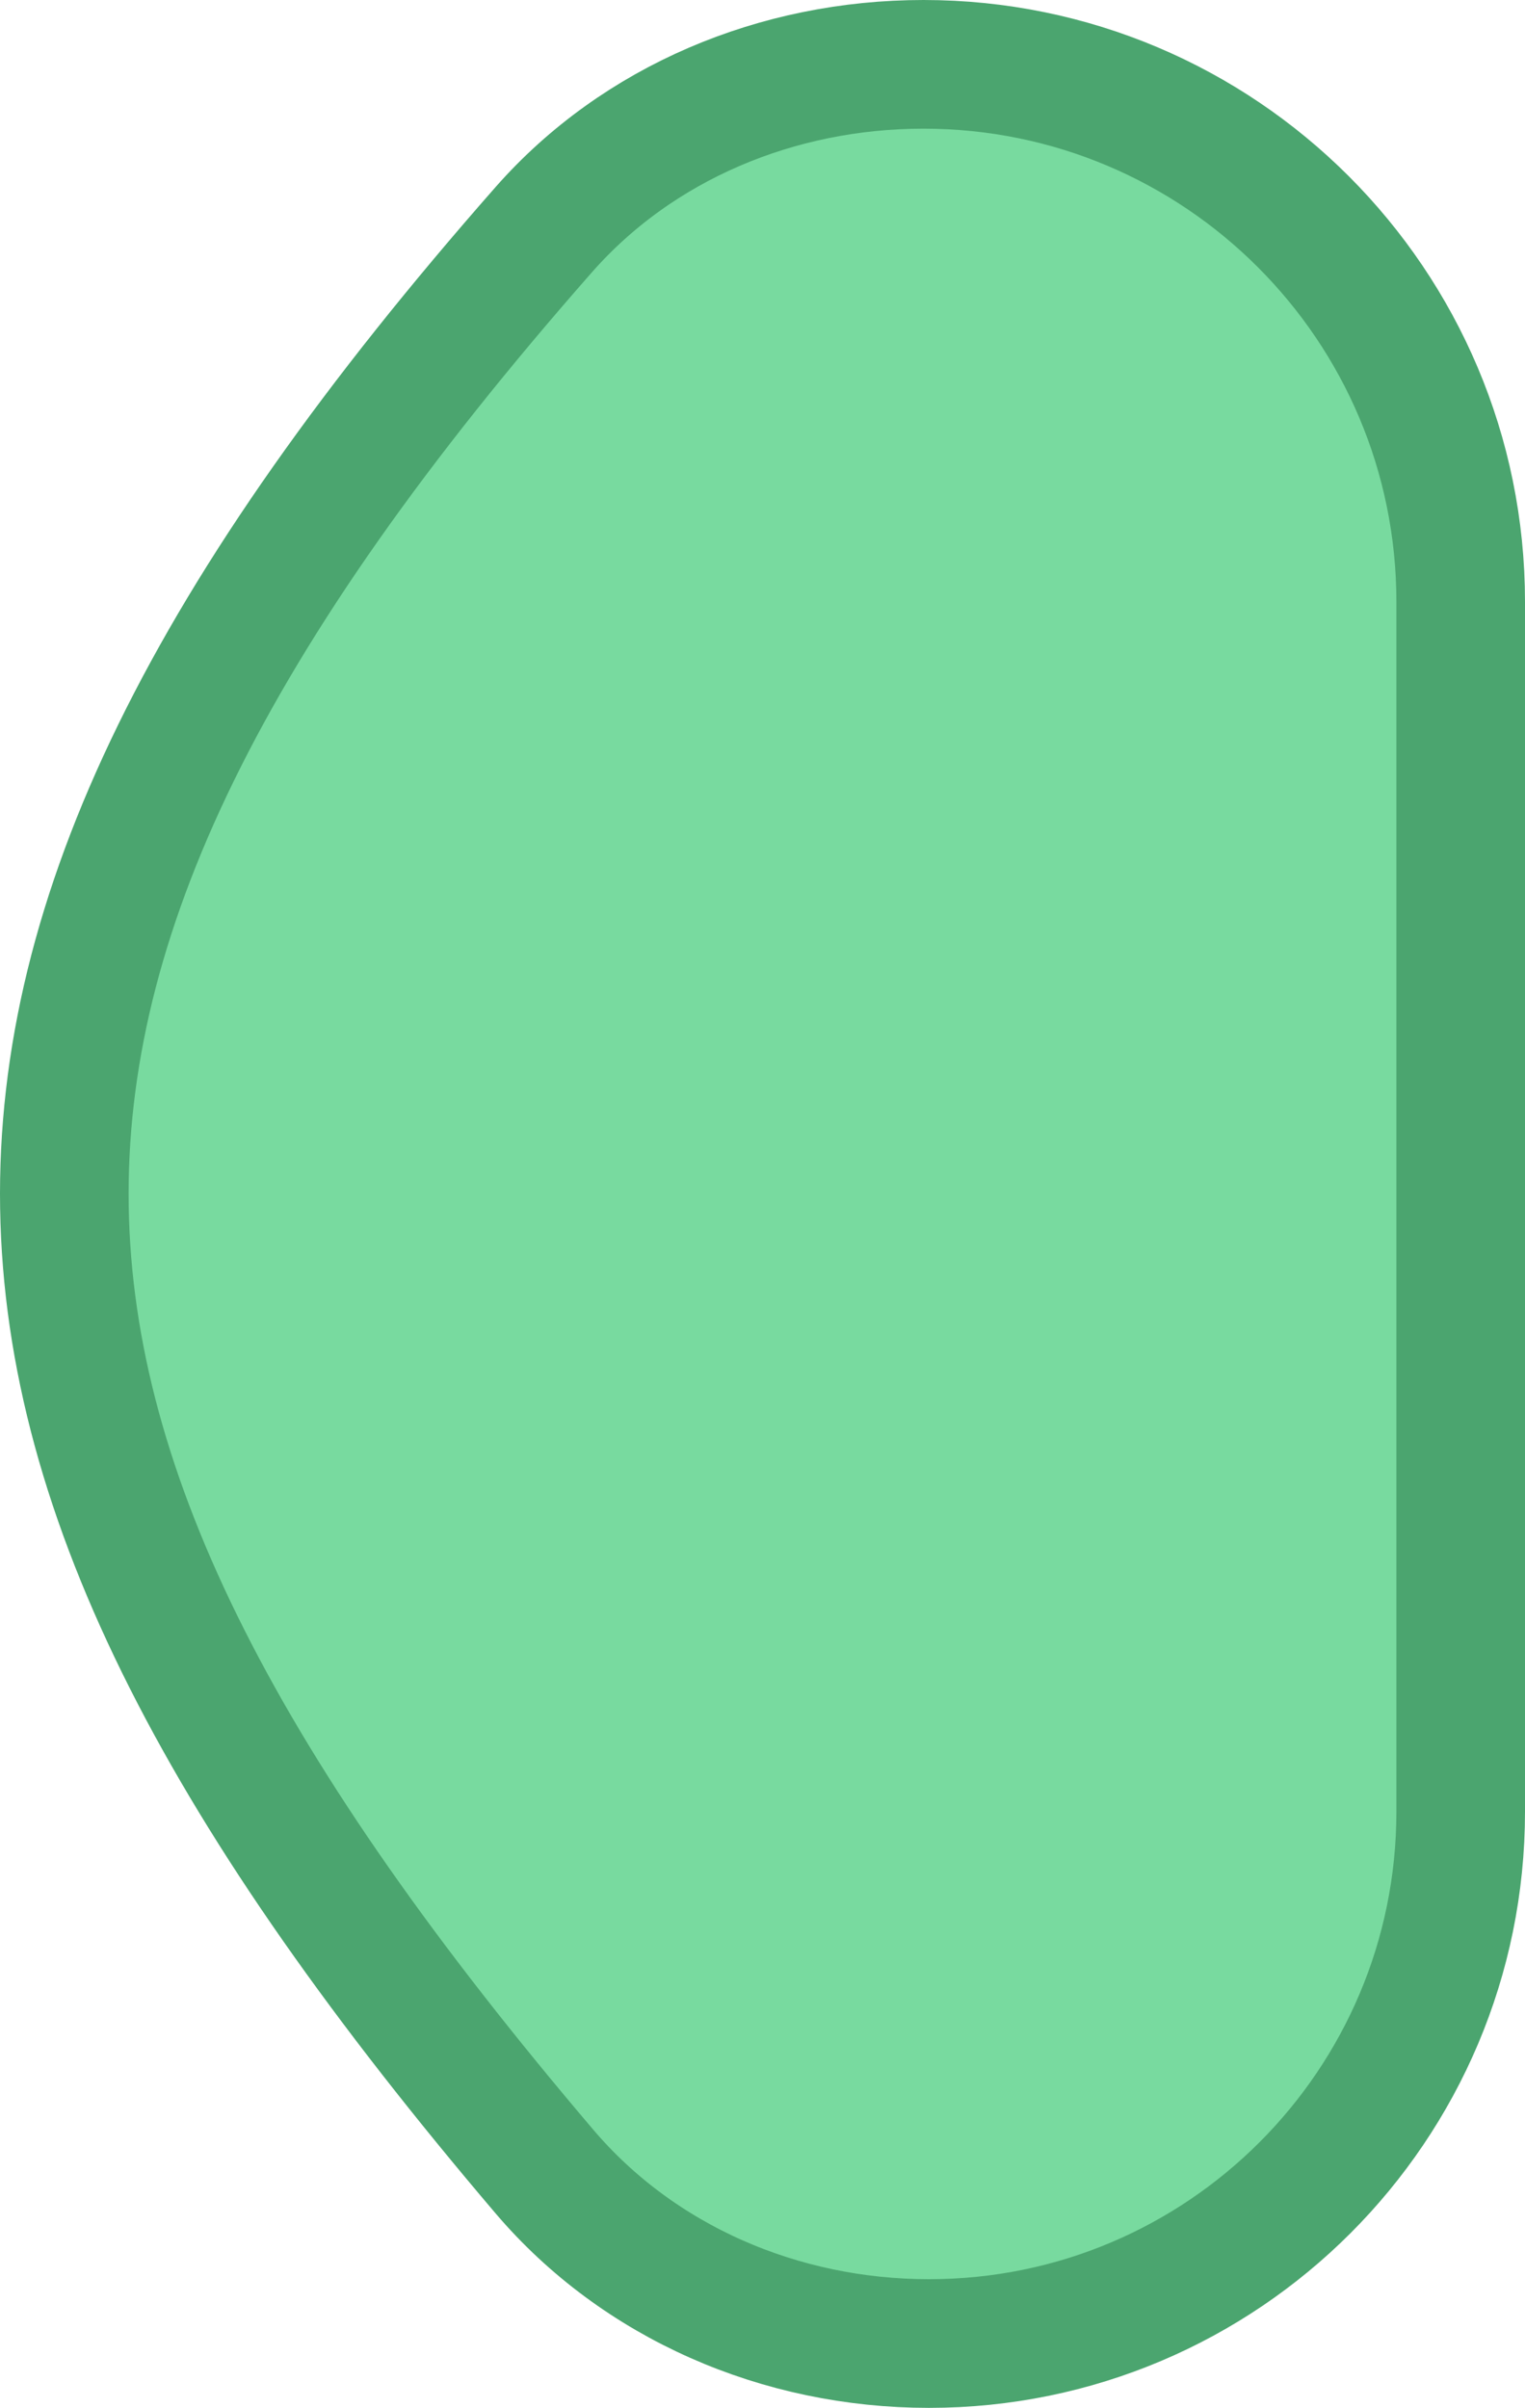 <svg width="83" height="131" viewBox="0 0 83 131" fill="none" xmlns="http://www.w3.org/2000/svg">
<path d="M50.262 3.5C42.31 3.5 34.72 6.669 29.591 12.499C11.258 33.339 3.251 49.824 3.506 65.682C3.762 81.591 12.34 97.82 29.623 118.133C34.759 124.17 42.473 127.5 50.563 127.5C66.545 127.5 79.5 114.545 79.5 98.564L79.5 32.738C79.5 16.59 66.41 3.5 50.262 3.5Z" fill="#78DA9F" stroke="#4BA56F" stroke-width="7"/>
</svg>
